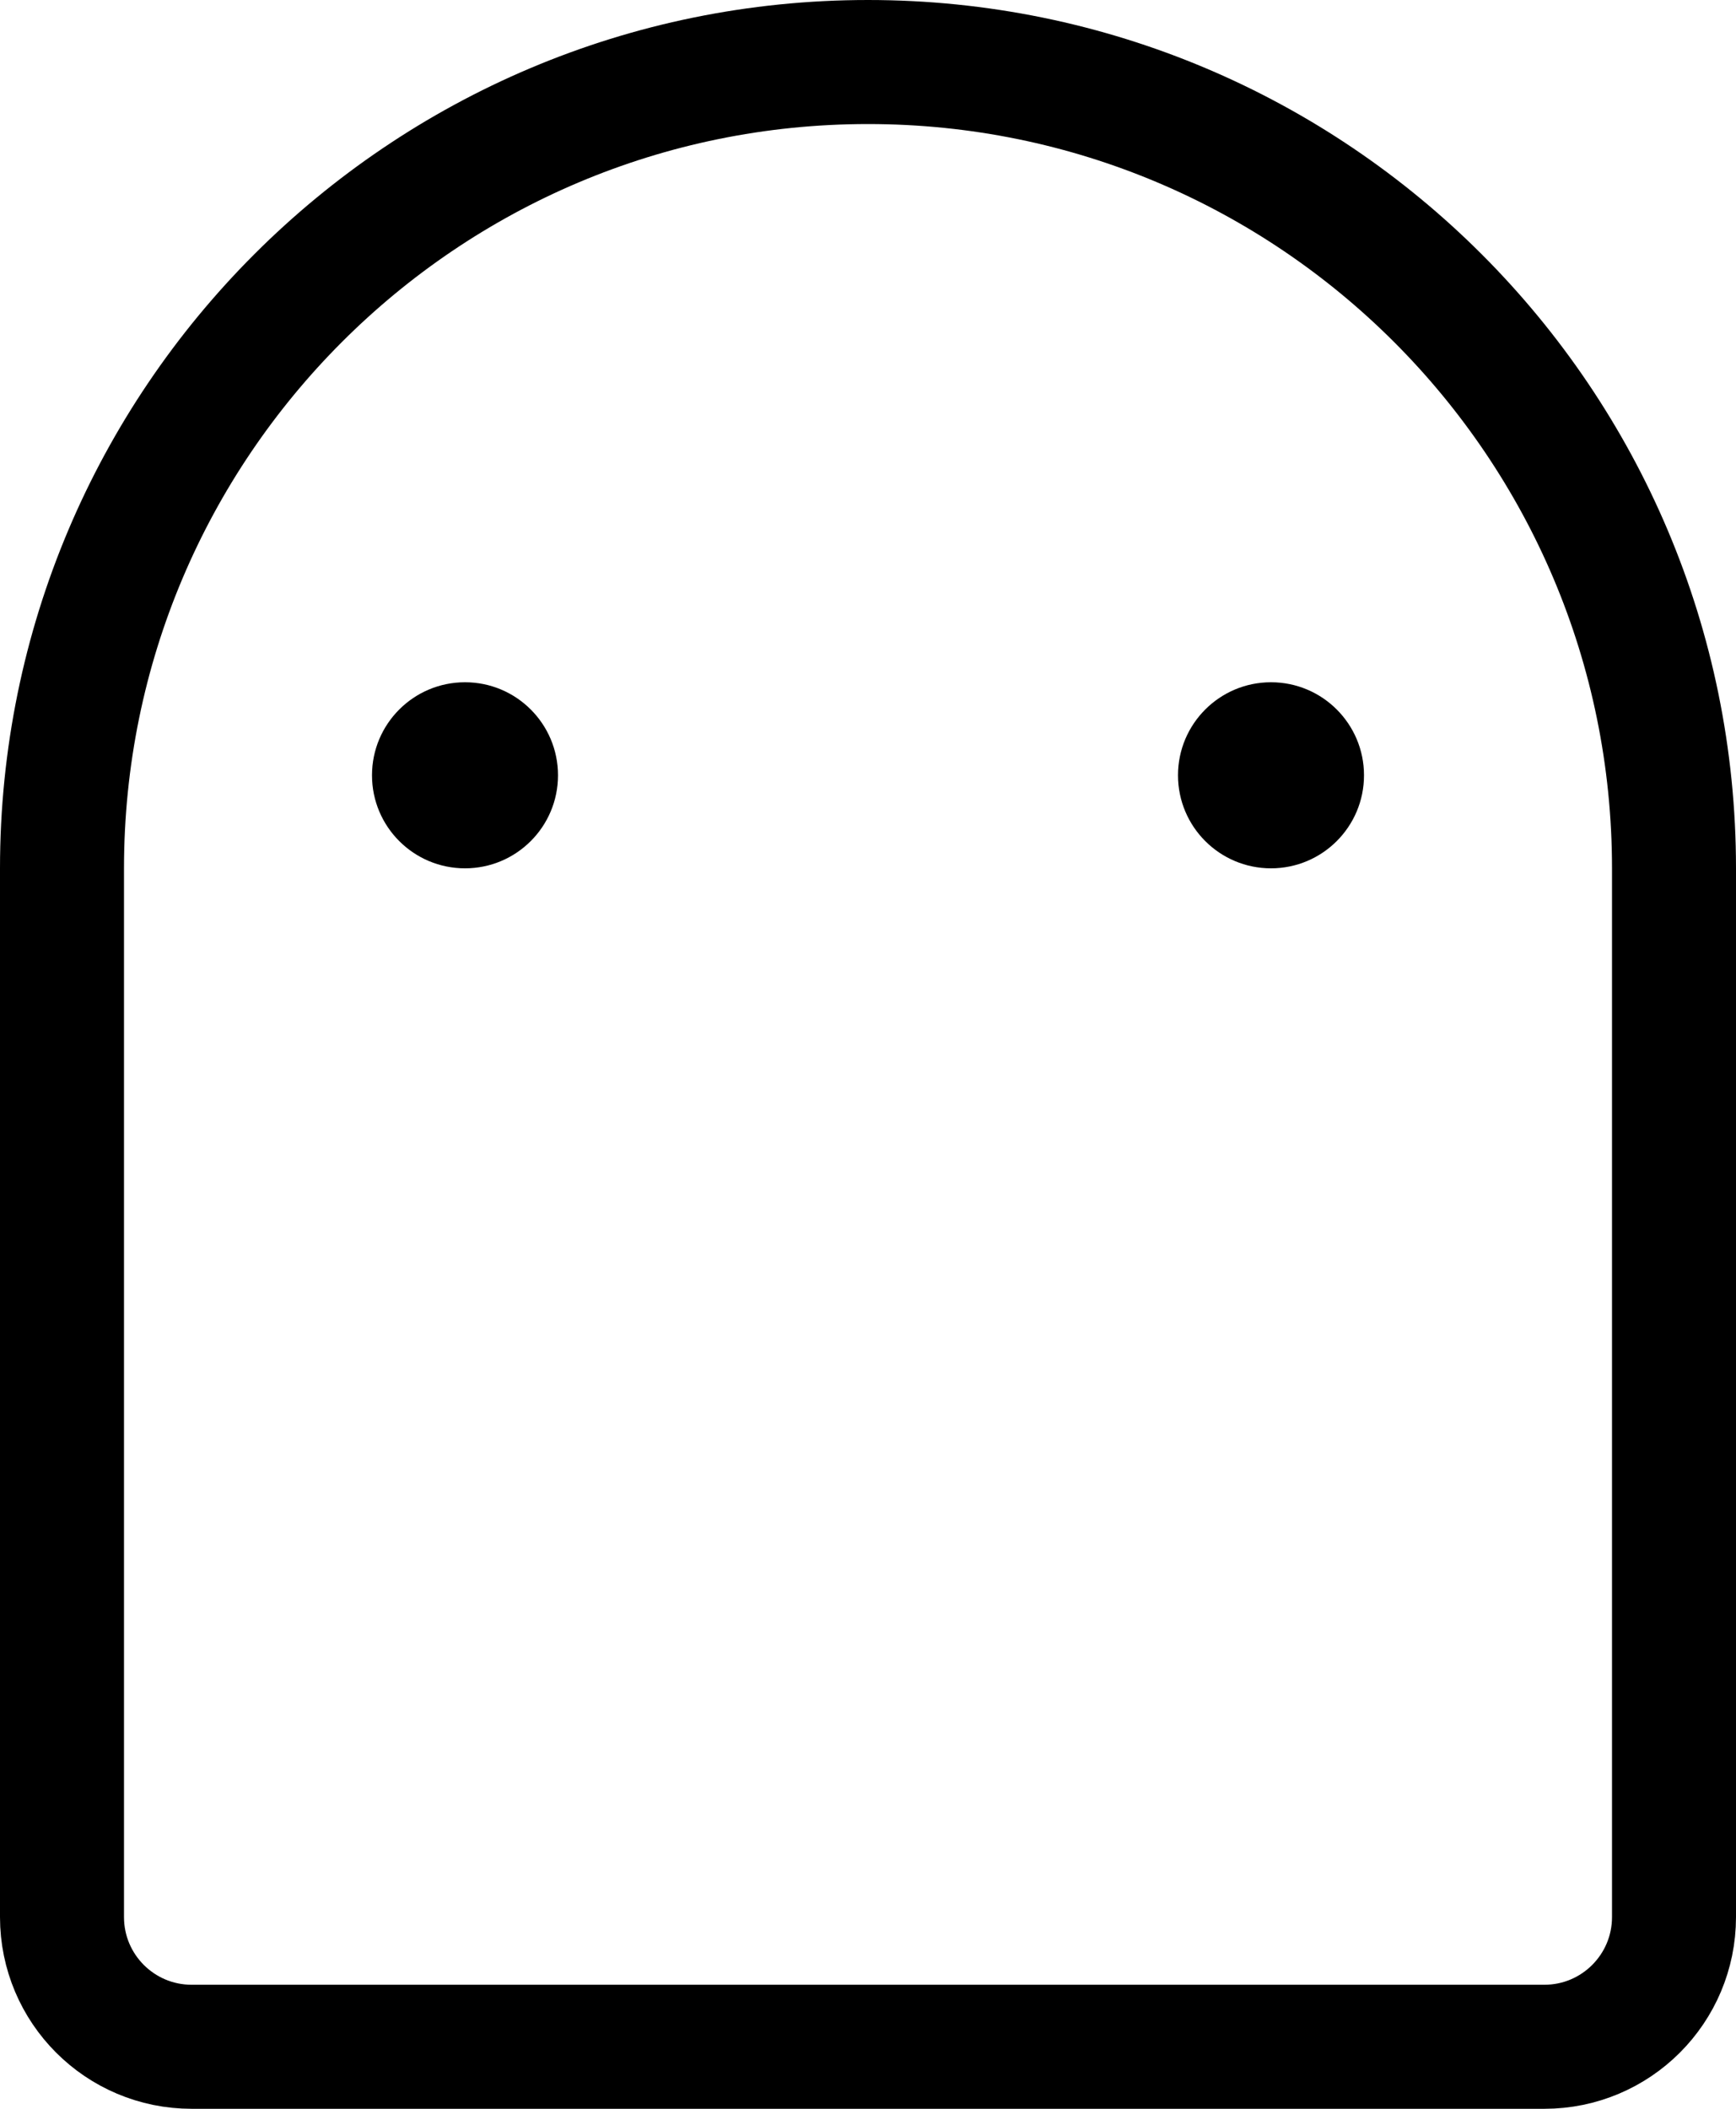 <svg width="28" height="34" viewBox="0 0 28 34" fill="none" xmlns="http://www.w3.org/2000/svg">
<path d="M27 14V30.909C27 32.064 26.064 33 24.909 33H3.091C1.936 33 1 32.064 1 30.909L1 14C1 6.82 6.82 1 14 1C21.18 1 27 6.82 27 14Z" stroke="black" stroke-width="2"/>
<circle cx="7.5" cy="12.5" r="1.5" fill="black"/>
<circle cx="20.5" cy="12.5" r="1.5" fill="black"/>
</svg>

